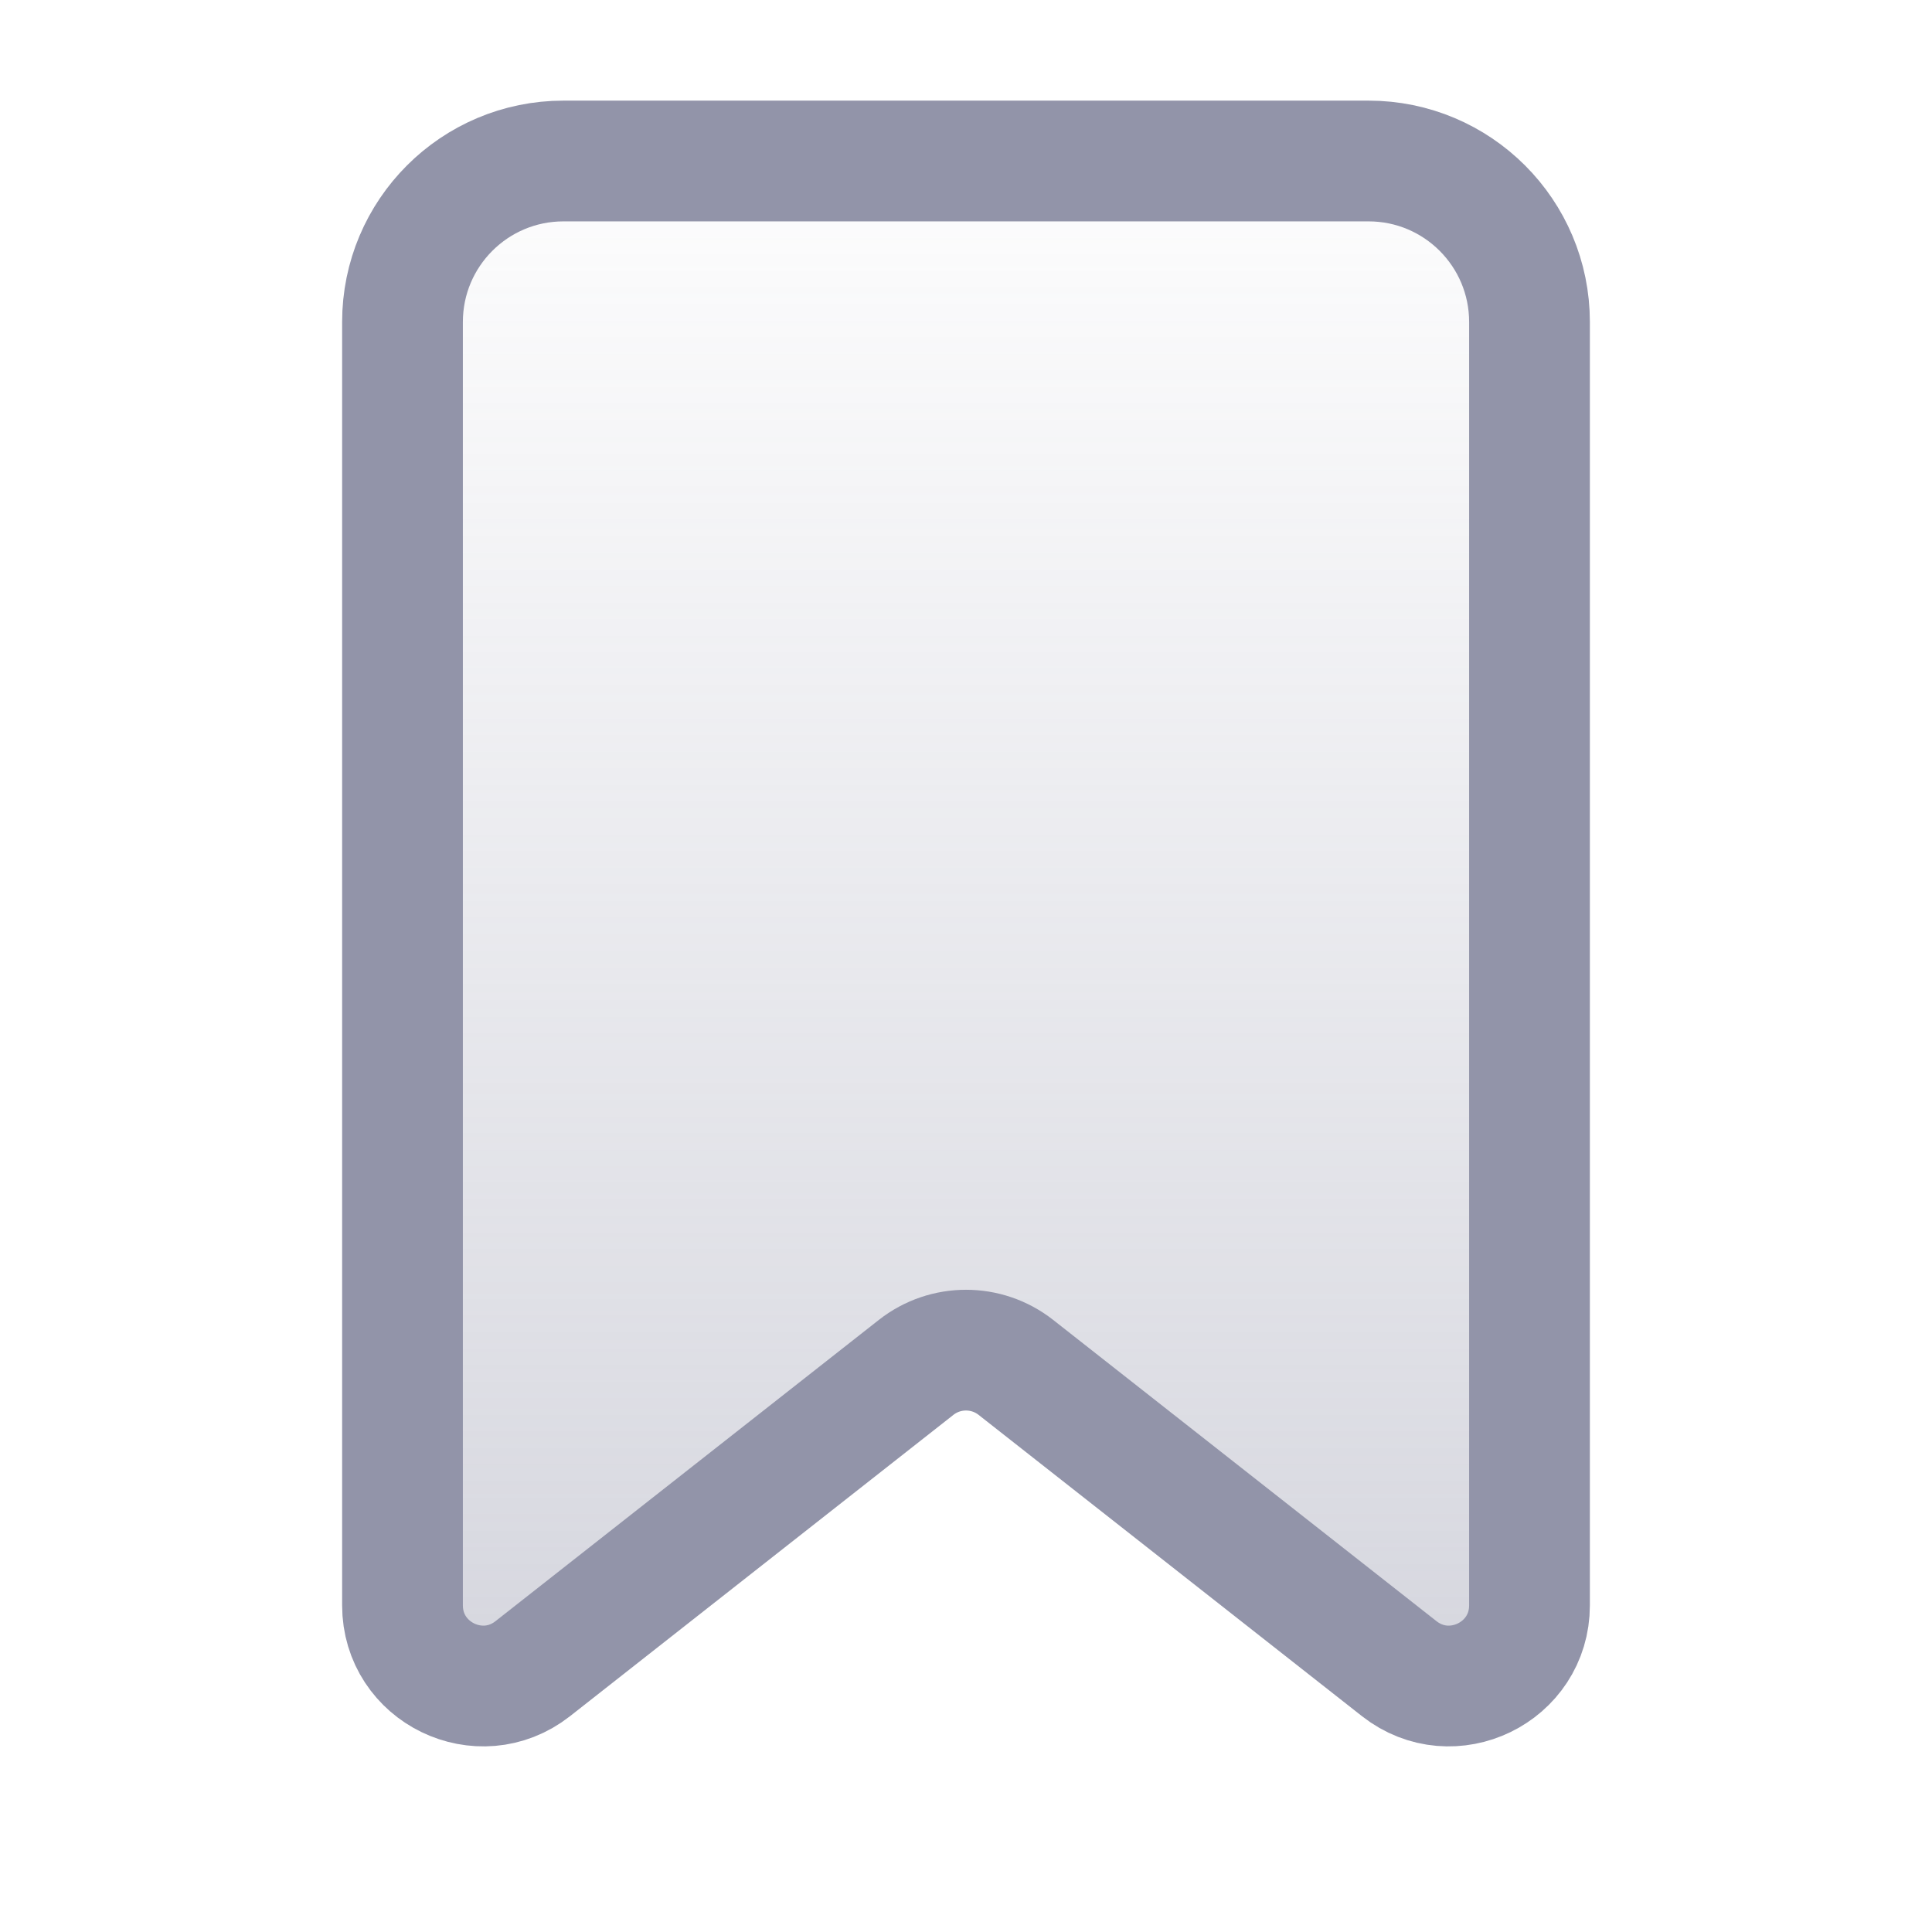 <svg width="24" height="24" viewBox="0 0 24 24" fill="none" xmlns="http://www.w3.org/2000/svg">
<path d="M5 19.942V4C5 2.895 5.895 2 7 2H17C18.105 2 19 2.895 19 4V19.942C19 20.777 18.038 21.244 17.382 20.729L12.618 16.985C12.255 16.701 11.745 16.701 11.382 16.985L6.618 20.729C5.962 21.244 5 20.777 5 19.942Z" fill="url(#paint0_linear_187_7069)" fill-opacity="0.4" stroke="#9294A9" stroke-width="1.5" stroke-linejoin="round"/>
<defs>
<linearGradient id="paint0_linear_187_7069" x1="12" y1="1" x2="12" y2="22" gradientUnits="userSpaceOnUse">
<stop stop-color="#9294A9" stop-opacity="0"/>
<stop offset="0.359" stop-color="#9294A9" stop-opacity="0.359"/>
<stop offset="1" stop-color="#9294A9"/>
</linearGradient>
</defs>
</svg>

